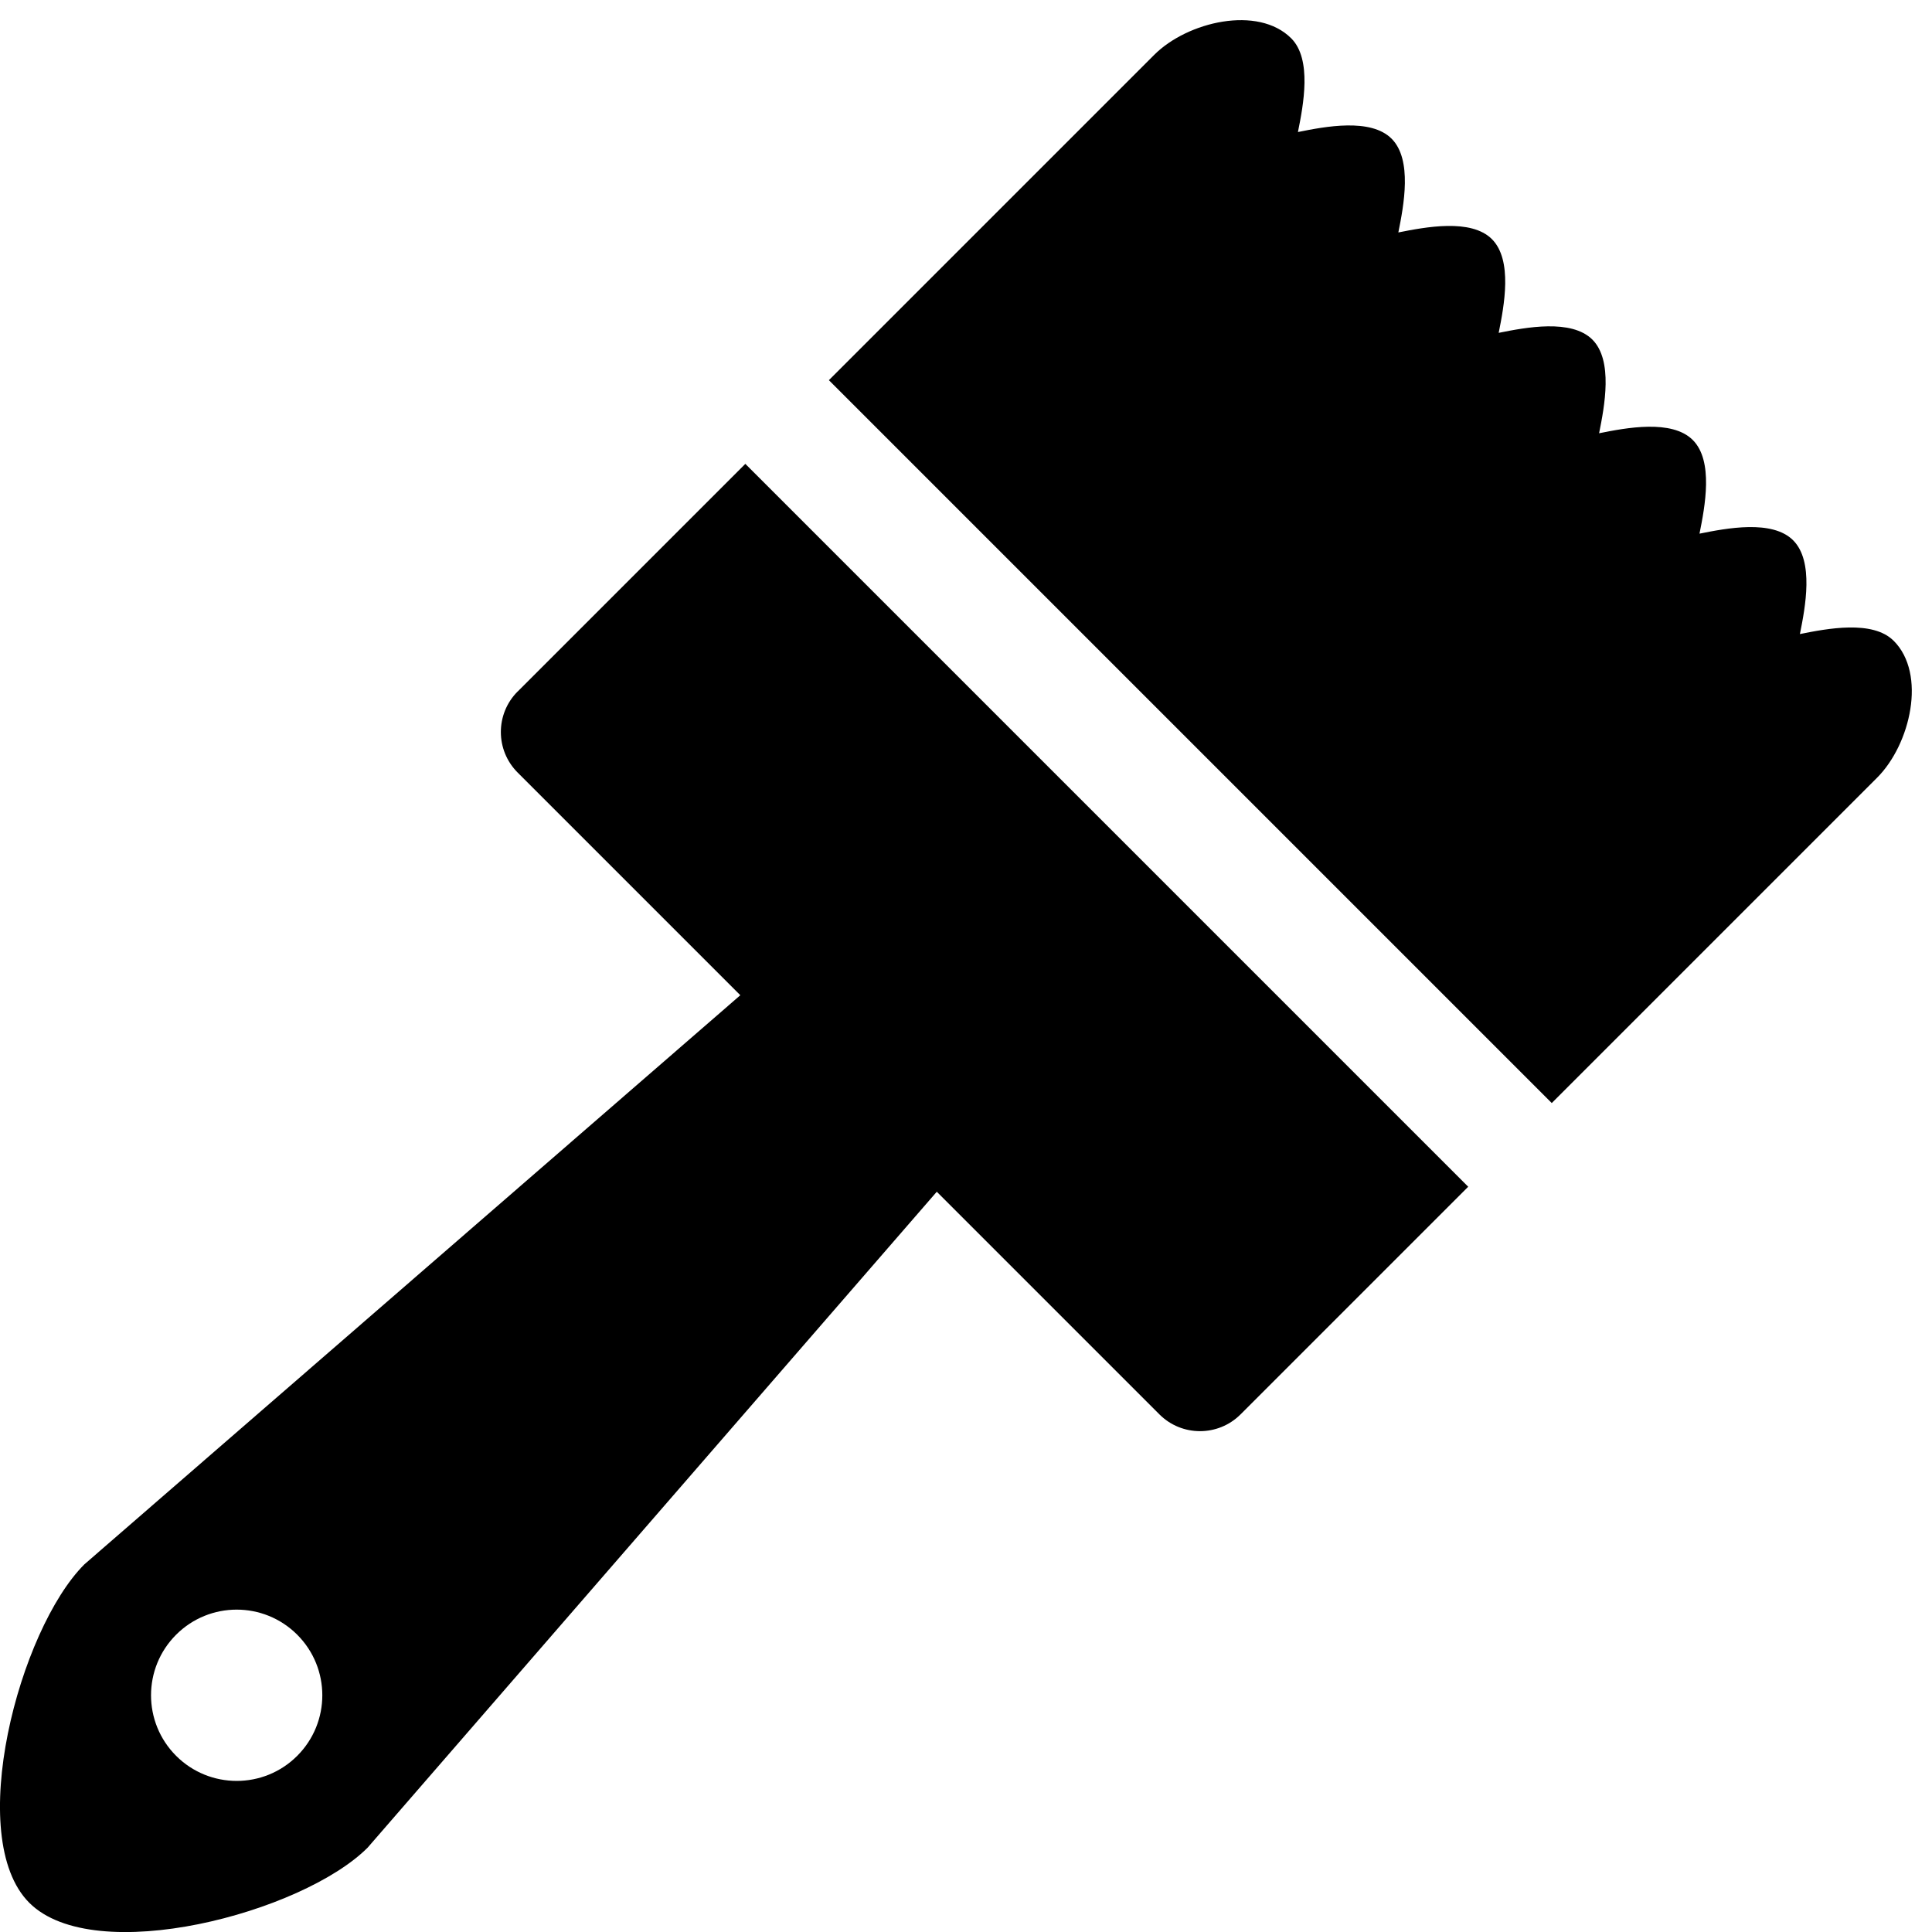 <!-- Generated by IcoMoon.io -->
<svg version="1.1" xmlns="http://www.w3.org/2000/svg" width="32" height="32" viewBox="0 0 32 32">
<title>paint-brush</title>
<path d="M8.574 11.453c-0.371 0.371-0.371 0.972 0 1.343l3.688 3.688-10.865 9.427c-1.081 1.081-1.993 4.524-0.912 5.605s4.524 0.168 5.604-0.913l9.427-10.864 3.688 3.688c0.371 0.37 0.972 0.37 1.343 0l3.771-3.771-11.973-11.973-3.771 3.771zM4.923 29.082c-0.553 0.554-1.452 0.554-2.006 0s-0.554-1.452 0-2.006c0.554-0.554 1.452-0.554 2.006 0s0.554 1.452 0 2.006zM31.364 10.613c-0.347-0.348-1.104-0.201-1.552-0.111 0.090-0.447 0.235-1.204-0.111-1.552s-1.104-0.201-1.552-0.111c0.090-0.448 0.236-1.204-0.111-1.551s-1.104-0.202-1.552-0.112c0.090-0.447 0.235-1.204-0.111-1.551-0.348-0.347-1.104-0.202-1.552-0.112 0.090-0.448 0.235-1.204-0.112-1.552-0.346-0.346-1.102-0.2-1.55-0.111 0.090-0.448 0.235-1.204-0.111-1.552s-1.104-0.202-1.552-0.111c0.090-0.448 0.236-1.204-0.111-1.552-0.55-0.551-1.718-0.278-2.269 0.273l-5.389 5.389 11.973 11.973 5.389-5.389c0.551-0.551 0.825-1.718 0.273-2.269z"></path>
</svg>
